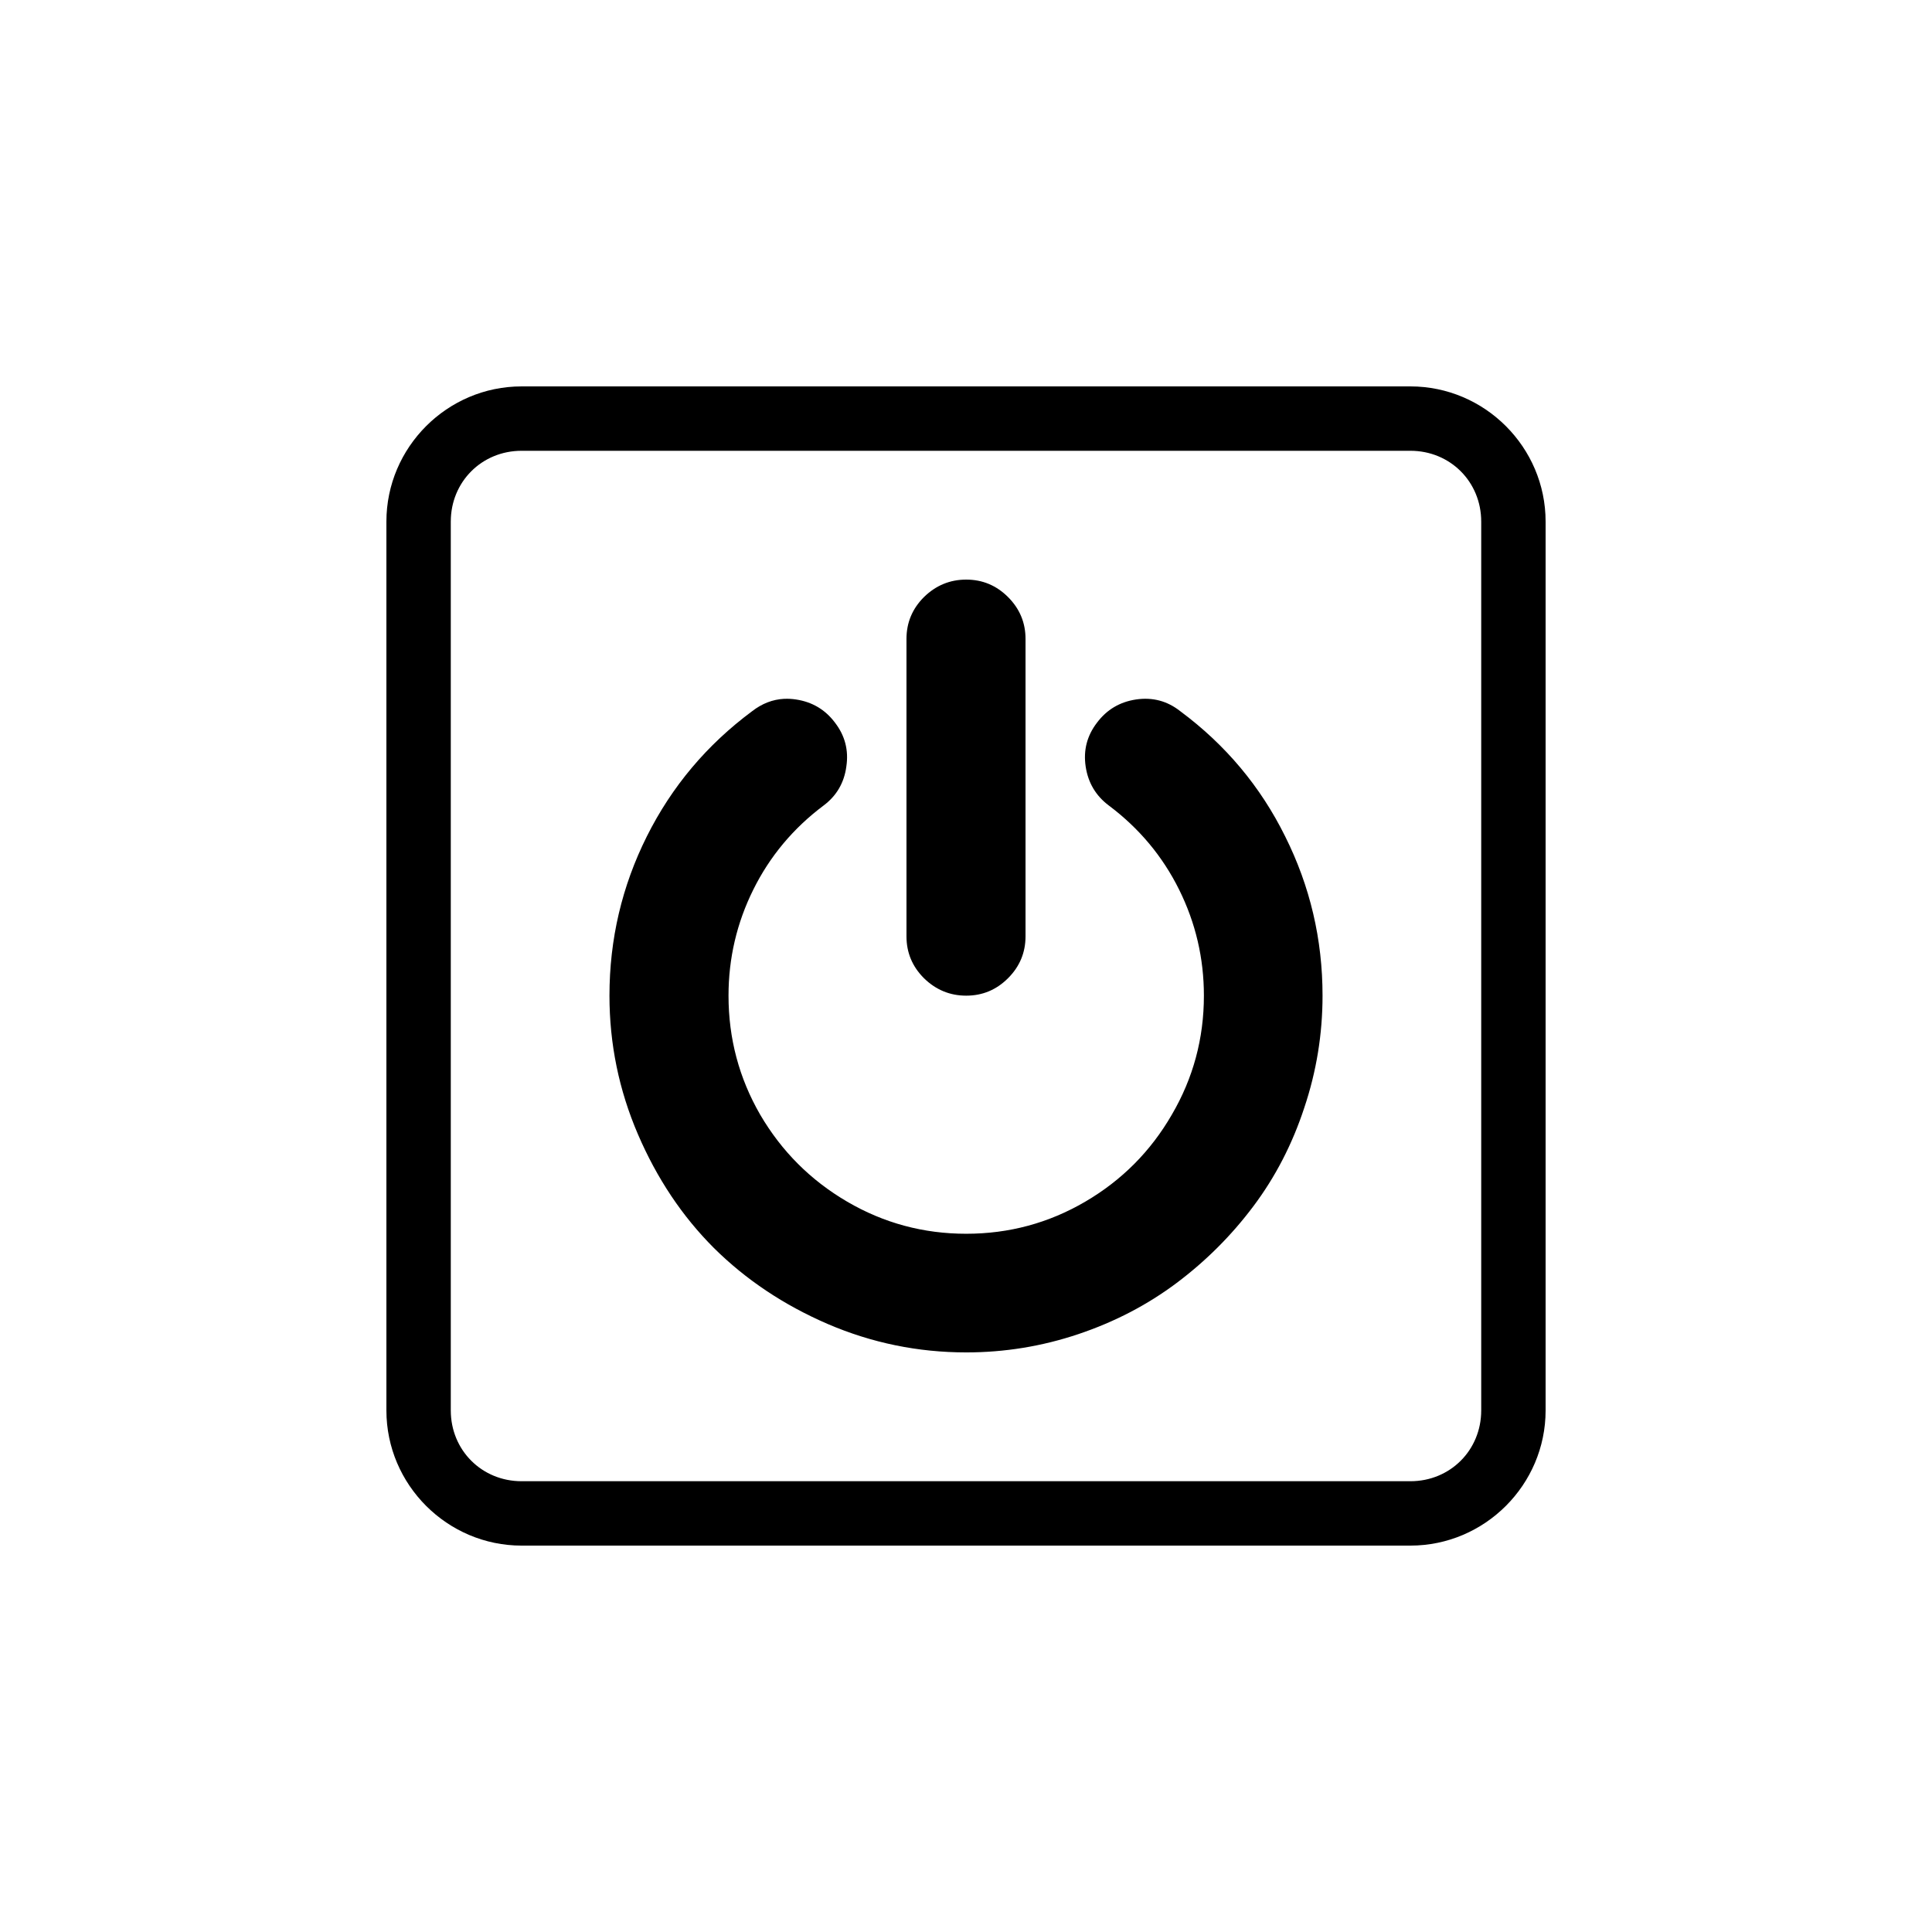 <?xml version="1.0" encoding="UTF-8" standalone="no"?>
<svg
   width="1000"
   height="1000"
   viewBox="0 0 264.583 264.583"
   version="1.1"
   id="svg221"
   inkscape:version="1.1.1 (3bf5ae0d25, 2021-09-20)"
   sodipodi:docname="power.svg"
   xmlns:inkscape="http://www.inkscape.org/namespaces/inkscape"
   xmlns:sodipodi="http://sodipodi.sourceforge.net/DTD/sodipodi-0.dtd"
   xmlns="http://www.w3.org/2000/svg"
   xmlns:svg="http://www.w3.org/2000/svg"
   xmlns:rdf="http://www.w3.org/1999/02/22-rdf-syntax-ns#"
   xmlns:cc="http://creativecommons.org/ns#"
   xmlns:dc="http://purl.org/dc/elements/1.1/">
  <defs
     id="defs215" />
  <sodipodi:namedview
     id="base"
     pagecolor="#ffffff"
     bordercolor="#666666"
     borderopacity="1.0"
     inkscape:pageopacity="0.0"
     inkscape:pageshadow="2"
     inkscape:zoom="0.49497474"
     inkscape:cx="439.41636"
     inkscape:cy="502.04582"
     inkscape:document-units="mm"
     inkscape:current-layer="layer1"
     inkscape:document-rotation="0"
     showgrid="false"
     units="px"
     showguides="true"
     inkscape:guide-bbox="true"
     inkscape:window-width="1366"
     inkscape:window-height="740"
     inkscape:window-x="0"
     inkscape:window-y="28"
     inkscape:window-maximized="0"
     inkscape:pagecheckerboard="0"
     inkscape:snap-bbox="true"
     inkscape:bbox-nodes="true"
     inkscape:snap-midpoints="true">
    <sodipodi:guide
       position="-5.0862631e-06,52.917"
       orientation="0,-1"
       id="guide1048" />
    <sodipodi:guide
       position="75.848,211.667"
       orientation="0,-1"
       id="guide144" />
    <sodipodi:guide
       position="211.667,269.387"
       orientation="1,0"
       id="guide146" />
    <sodipodi:guide
       position="52.917,269.387"
       orientation="1,0"
       id="guide148" />
    <sodipodi:guide
       position="132.292,211.667"
       orientation="1,0"
       id="guide133" />
    <sodipodi:guide
       position="52.917,132.292"
       orientation="0,-1"
       id="guide135" />
  </sodipodi:namedview>
  <g
     inkscape:label="Layer 1"
     inkscape:groupmode="layer"
     id="layer1">
    <path
       id="text1814-7-9-3-83-7"
       style="font-size:64.606px;line-height:1.25;font-family:sans-serif;direction:rtl;display:inline;stroke-width:0.388"
       d="m 71.43,52.917 c -10.18,0 -18.513,8.334 -18.513,18.514 V 193.153 c 0,10.18 8.334,18.514 18.513,18.514 H 193.153 c 10.18,0 18.514,-8.334 18.514,-18.514 V 71.431 c 0,-10.18 -8.334,-18.514 -18.514,-18.514 z m 0,8.817 H 193.153 c 5.448,0 9.696,4.248 9.696,9.697 V 193.153 c 0,5.448 -4.248,9.697 -9.696,9.697 H 71.43 c -5.448,0 -9.696,-4.248 -9.696,-9.697 V 71.431 c 0,-5.448 4.248,-9.697 9.696,-9.697 z m 60.889,17.641 c -2.226,0 -4.154,0.798 -5.786,2.393 -1.595,1.595 -2.393,3.505 -2.393,5.731 v 40.731 c 0,2.226 0.798,4.137 2.393,5.732 1.632,1.595 3.56,2.392 5.786,2.392 2.226,0 4.137,-0.797 5.732,-2.392 1.595,-1.595 2.393,-3.506 2.393,-5.732 V 87.499 c 0,-2.226 -0.798,-4.136 -2.393,-5.731 -1.595,-1.595 -3.506,-2.393 -5.732,-2.393 z m -24.921,16.327 c -1.572,0.077 -3.04,0.644 -4.403,1.701 -6.195,4.6 -10.999,10.313 -14.412,17.138 -3.412,6.826 -5.119,14.096 -5.119,21.812 0,6.603 1.298,12.928 3.895,18.975 2.597,6.047 6.066,11.24 10.406,15.58 4.377,4.34 9.57,7.809 15.58,10.406 6.047,2.597 12.371,3.895 18.974,3.895 5.268,0 10.387,-0.835 15.358,-2.504 4.971,-1.669 9.46,-4.007 13.466,-7.011 4.006,-3.005 7.512,-6.51 10.516,-10.516 3.005,-4.006 5.324,-8.495 6.956,-13.466 1.669,-4.971 2.504,-10.091 2.504,-15.358 0,-7.716 -1.706,-14.986 -5.119,-21.812 -3.376,-6.826 -8.162,-12.539 -14.357,-17.138 -1.78,-1.41 -3.802,-1.947 -6.065,-1.613 -2.226,0.334 -4.006,1.391 -5.341,3.171 -1.373,1.781 -1.892,3.784 -1.558,6.01 0.334,2.226 1.391,4.006 3.171,5.341 4.155,3.116 7.364,6.956 9.627,11.519 2.263,4.563 3.394,9.403 3.394,14.522 0,5.861 -1.465,11.296 -4.396,16.304 -2.893,5.008 -6.844,8.977 -11.851,11.907 -5.008,2.931 -10.443,4.396 -16.305,4.396 -5.861,0 -11.295,-1.466 -16.303,-4.396 -5.008,-2.931 -8.977,-6.899 -11.907,-11.907 -2.894,-5.008 -4.341,-10.443 -4.341,-16.304 0,-5.119 1.132,-9.96 3.395,-14.522 2.263,-4.563 5.471,-8.403 9.626,-11.519 1.78,-1.335 2.818,-3.116 3.115,-5.341 0.334,-2.226 -0.185,-4.229 -1.558,-6.01 -1.335,-1.781 -3.116,-2.837 -5.341,-3.171 -0.547,-0.083 -1.083,-0.113 -1.607,-0.087 z" />
  </g>
</svg>
